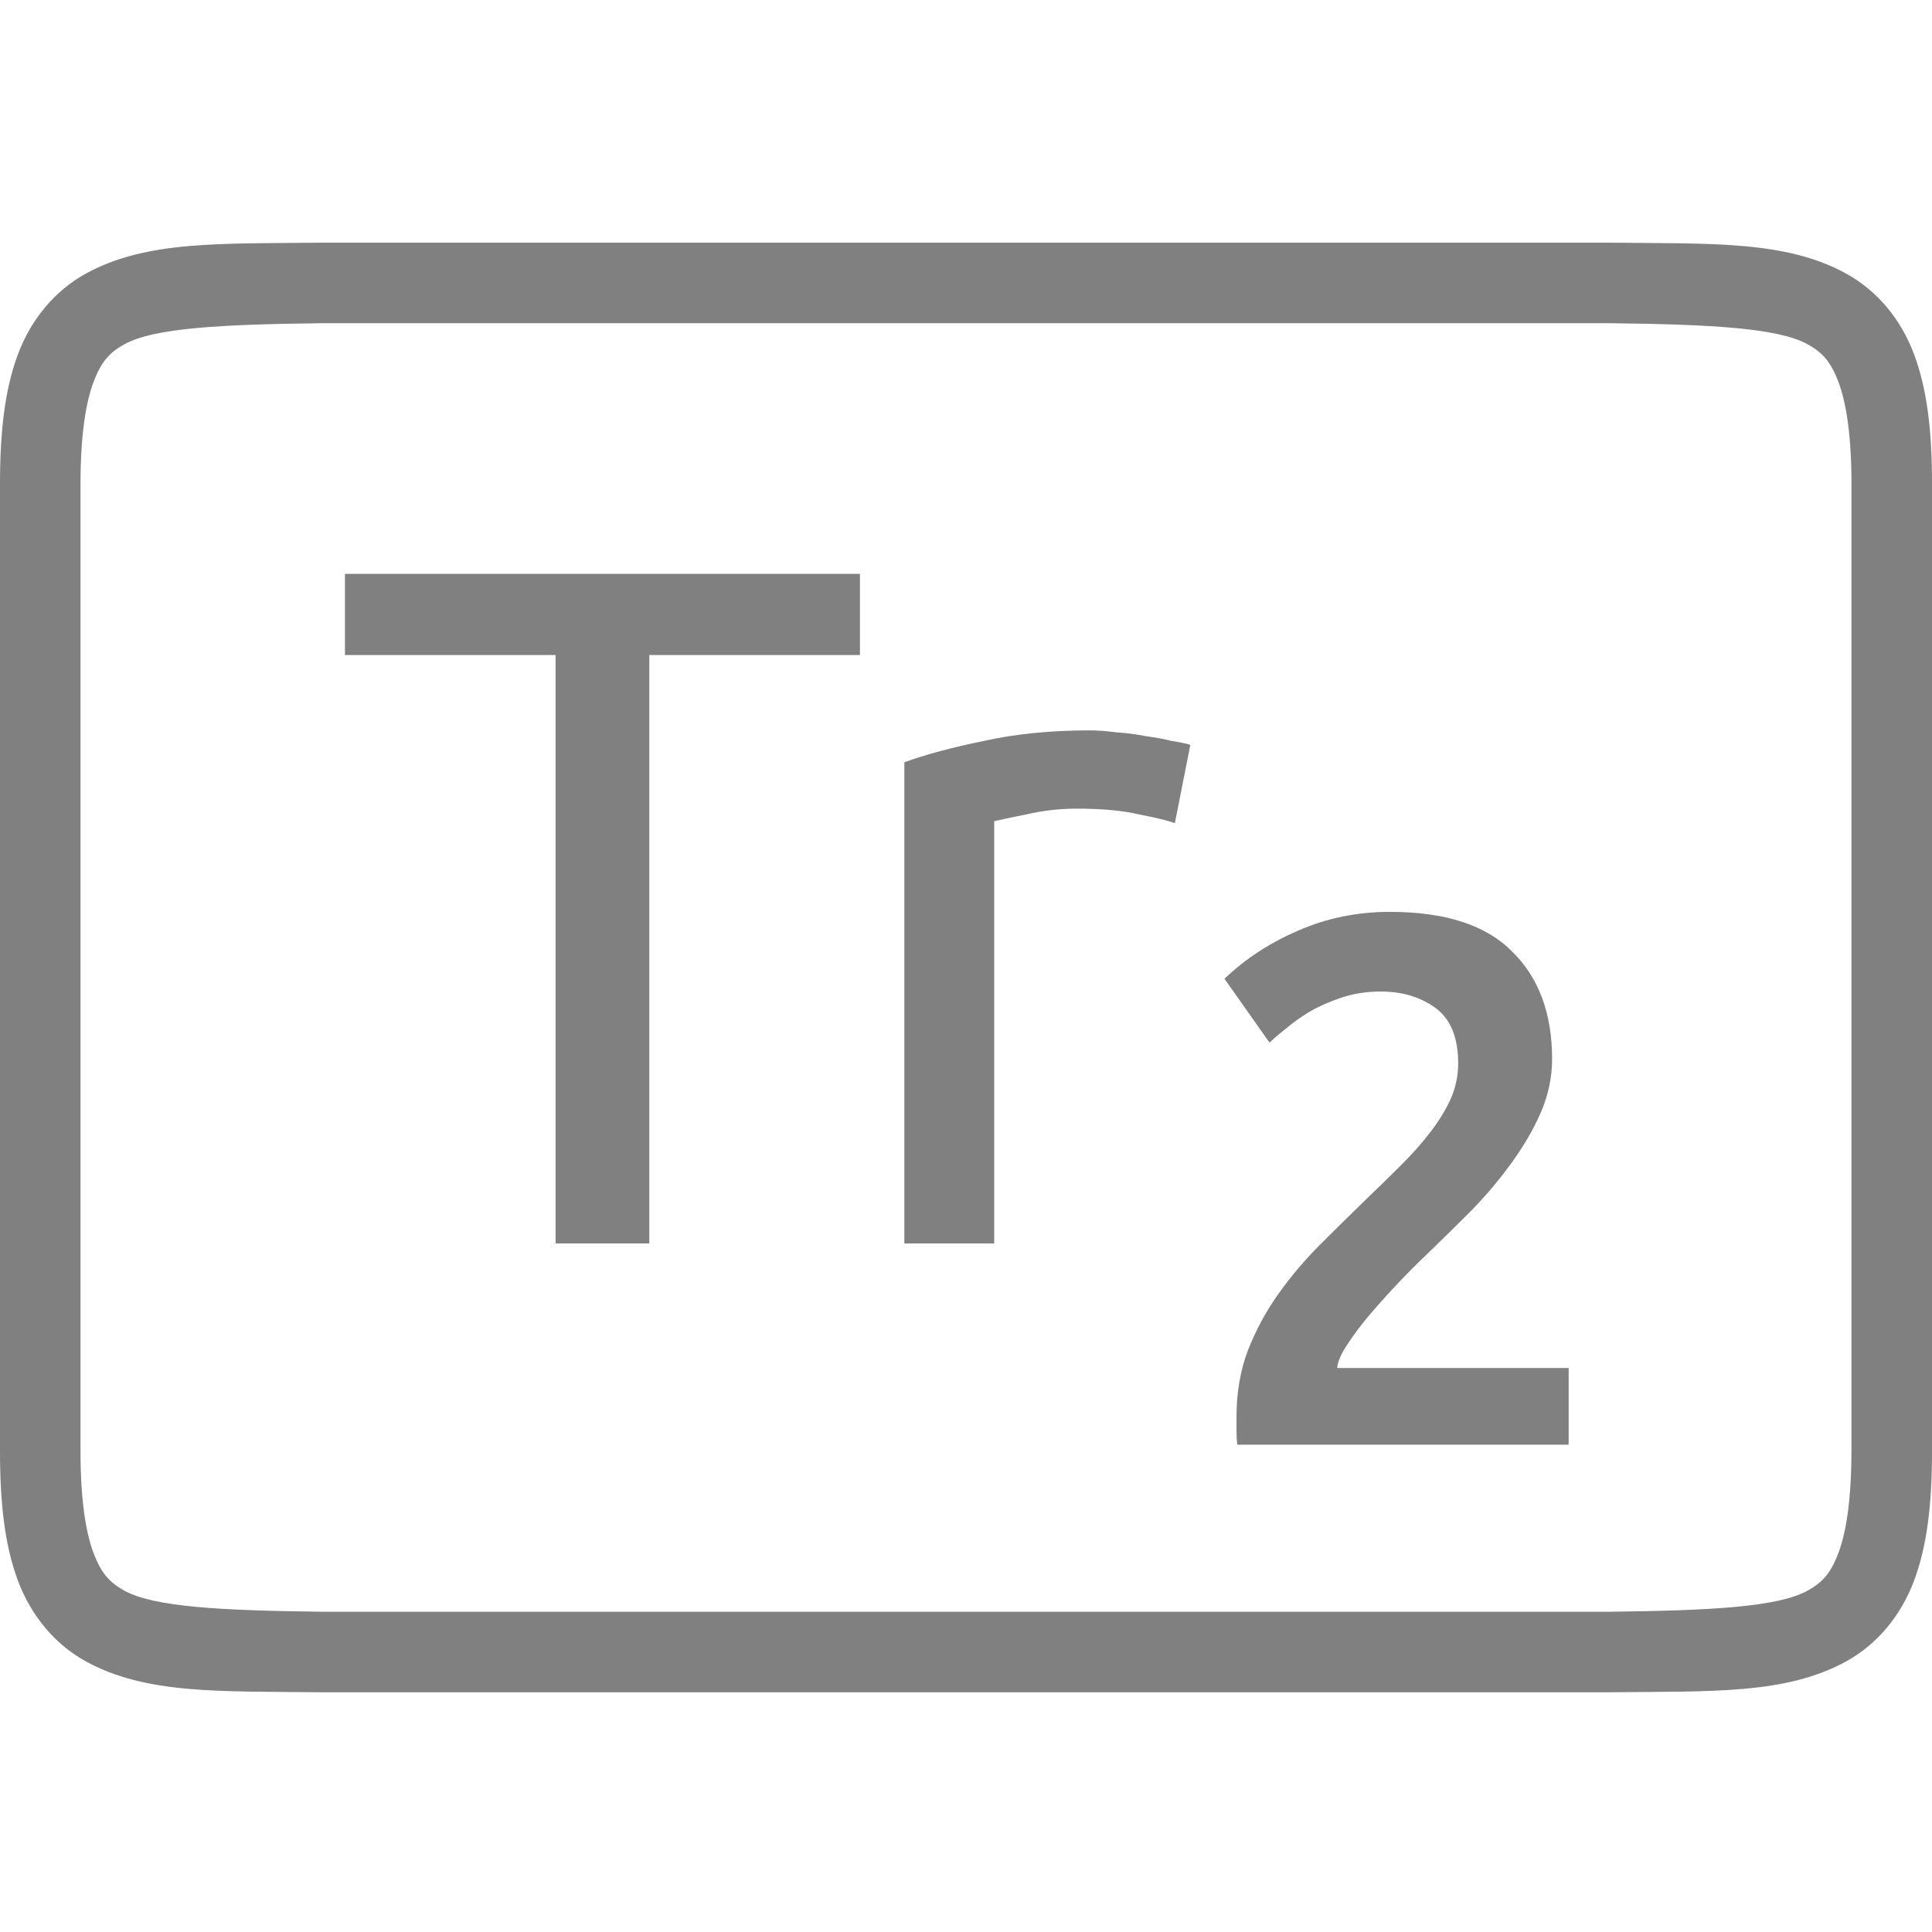 <?xml version="1.0" encoding="UTF-8" standalone="no"?>
<svg
   xmlns:dc="http://purl.org/dc/elements/1.1/"
   xmlns:cc="http://creativecommons.org/ns#"
   xmlns:rdf="http://www.w3.org/1999/02/22-rdf-syntax-ns#"
   xmlns:svg="http://www.w3.org/2000/svg"
   xmlns="http://www.w3.org/2000/svg"
   viewBox="0 0 96 96"
   version="1.1"
   id="svg4874"
   height="96"
   width="96">
  <defs
     id="defs4876" />
  <g
     transform="translate(67.857,-78.505)"
     id="layer1">
    <g
       style="display:inline"
       id="g4845"
       transform="matrix(0,-1,-1,0,373.505,516.505)">
      <g
         id="g4778"
         transform="matrix(-1,0,0,1,575.943,-611)">
        <g
           style="display:inline"
           id="g4780"
           transform="matrix(-1,0,0,1,576,611)">
          <path
             id="rect4782"
             d="m -438.002,345.362 h 96.038 v 96 h -96.038 z"
             style="color:#000000;display:inline;overflow:visible;visibility:visible;fill:none;stroke:none;stroke-width:4;marker:none;enable-background:accumulate"
             transform="scale(-1,1)" />
          <path
             id="path4297"
             d="m 365.973,345.361 c -2.631,0 -4.714,0.238 -6.469,0.896 -1.755,0.659 -3.161,1.85 -3.992,3.355 -1.662,3.011 -1.485,6.694 -1.543,11.727 v 0.012 64.021 0.012 c 0.058,5.033 -0.119,8.715 1.543,11.727 0.831,1.506 2.237,2.697 3.992,3.355 1.755,0.659 3.837,0.896 6.469,0.896 h 48.02 c 2.631,0 4.716,-0.238 6.471,-0.896 1.755,-0.659 3.159,-1.85 3.99,-3.355 1.662,-3.011 1.487,-6.694 1.545,-11.727 v -0.012 -64.021 -0.012 c -0.058,-5.033 0.117,-8.715 -1.545,-11.727 -0.831,-1.506 -2.235,-2.697 -3.99,-3.355 -1.755,-0.659 -3.839,-0.896 -6.471,-0.896 z m 0,4.002 h 48.02 c 2.371,0 4.024,0.25 5.064,0.641 1.04,0.39 1.49,0.809 1.895,1.543 0.808,1.464 0.986,4.778 1.045,9.816 v 63.977 c -0.058,5.054 -0.235,8.371 -1.045,9.838 -0.405,0.734 -0.854,1.153 -1.895,1.543 -1.04,0.39 -2.694,0.641 -5.064,0.641 h -48.02 c -2.371,0 -4.024,-0.25 -5.064,-0.641 -1.04,-0.39 -1.488,-0.809 -1.893,-1.543 -0.808,-1.465 -0.986,-4.777 -1.045,-9.816 v -0.021 -63.953 -0.023 c 0.059,-5.038 0.237,-8.352 1.045,-9.816 0.405,-0.734 0.852,-1.153 1.893,-1.543 1.04,-0.39 2.694,-0.641 5.064,-0.641 z"
             style="color:#000000;font-style:normal;font-variant:normal;font-weight:normal;font-stretch:normal;font-size:medium;line-height:normal;font-family:sans-serif;font-variant-ligatures:normal;font-variant-position:normal;font-variant-caps:normal;font-variant-numeric:normal;font-variant-alternates:normal;font-feature-settings:normal;text-indent:0;text-align:start;text-decoration:none;text-decoration-line:none;text-decoration-style:solid;text-decoration-color:#000000;letter-spacing:normal;word-spacing:normal;text-transform:none;writing-mode:lr-tb;direction:ltr;text-orientation:mixed;dominant-baseline:auto;baseline-shift:baseline;text-anchor:start;white-space:normal;shape-padding:0;clip-rule:nonzero;display:inline;overflow:visible;visibility:visible;opacity:1;isolation:auto;mix-blend-mode:normal;color-interpolation:sRGB;color-interpolation-filters:linearRGB;solid-color:#000000;solid-opacity:1;fill:#808080;fill-opacity:1;fill-rule:nonzero;stroke:none;stroke-width:4.001;stroke-linecap:butt;stroke-linejoin:miter;stroke-miterlimit:4;stroke-dasharray:none;stroke-dashoffset:0;stroke-opacity:1;marker:none;color-rendering:auto;image-rendering:auto;shape-rendering:auto;text-rendering:auto;enable-background:accumulate" />
          <g
             id="maintext"
             style="font-style:normal;font-variant:normal;font-weight:normal;font-stretch:normal;font-size:48.009px;line-height:100%;font-family:Ubuntu;-inkscape-font-specification:Ubuntu;text-align:center;letter-spacing:-2px;word-spacing:0px;writing-mode:lr-tb;text-anchor:middle;fill:#808080;fill-opacity:1;stroke:none;stroke-width:1px;stroke-linecap:butt;stroke-linejoin:miter;stroke-opacity:1"
             transform="matrix(0,-1,-1,0,0,0)"
             aria-label="Tr2">
            <path
               id="path31"
               style="font-style:normal;font-variant:normal;font-weight:normal;font-stretch:normal;font-size:48.009px;line-height:100%;font-family:Ubuntu;-inkscape-font-specification:Ubuntu;text-align:center;letter-spacing:-0.5px;text-anchor:middle;fill:#808080;fill-opacity:1;stroke-width:1px"
               d="m -398.632,-409.542 v 4.033 h -10.466 v 29.238 h -4.657 v -29.238 h -10.466 v -4.033 z" />
            <path
               id="path33"
               style="font-style:normal;font-variant:normal;font-weight:normal;font-stretch:normal;font-size:48.009px;line-height:100%;font-family:Ubuntu;-inkscape-font-specification:Ubuntu;text-align:center;letter-spacing:-0.5px;text-anchor:middle;fill:#808080;fill-opacity:1;stroke-width:1px"
               d="m -387.207,-401.765 q 0.576,0 1.296,0.096 0.768,0.048 1.488,0.192 0.72,0.096 1.296,0.24 0.624,0.096 0.912,0.192 l -0.768,3.889 q -0.528,-0.192 -1.776,-0.432 -1.2,-0.288 -3.121,-0.288 -1.248,0 -2.496,0.288 -1.2,0.24 -1.584,0.336 v 20.98 h -4.465 v -23.909 q 1.584,-0.576 3.937,-1.056 2.352,-0.528 5.281,-0.528 z" />
            <path
               id="path35"
               style="font-style:normal;font-variant:normal;font-weight:500;font-stretch:normal;font-size:37.341px;font-family:Ubuntu;-inkscape-font-specification:'Ubuntu Medium';letter-spacing:-0.5px;baseline-shift:baseline"
               d="m -364.239,-385.427 q 0,1.344 -0.56,2.651 -0.56,1.27 -1.456,2.502 -0.859,1.195 -1.979,2.352 -1.12,1.12 -2.24,2.203 -0.597,0.56 -1.344,1.344 -0.747,0.784 -1.419,1.568 -0.672,0.784 -1.158,1.531 -0.485,0.709 -0.523,1.195 h 11.501 v 3.809 h -16.467 q -0.037,-0.299 -0.037,-0.709 0,-0.448 0,-0.672 0,-1.792 0.56,-3.286 0.597,-1.531 1.531,-2.838 0.934,-1.307 2.091,-2.464 1.158,-1.158 2.315,-2.278 0.896,-0.859 1.718,-1.68 0.822,-0.822 1.419,-1.606 0.635,-0.822 1.008,-1.643 0.373,-0.859 0.373,-1.755 0,-1.942 -1.12,-2.763 -1.12,-0.822 -2.726,-0.822 -1.046,0 -1.942,0.299 -0.896,0.299 -1.606,0.709 -0.672,0.411 -1.195,0.859 -0.523,0.411 -0.784,0.672 l -2.24,-3.174 q 1.568,-1.494 3.659,-2.39 2.128,-0.934 4.556,-0.934 4.145,0 6.087,1.979 1.979,1.942 1.979,5.34 z" />
          </g>
        </g>
      </g>
    </g>
  </g>
</svg>
